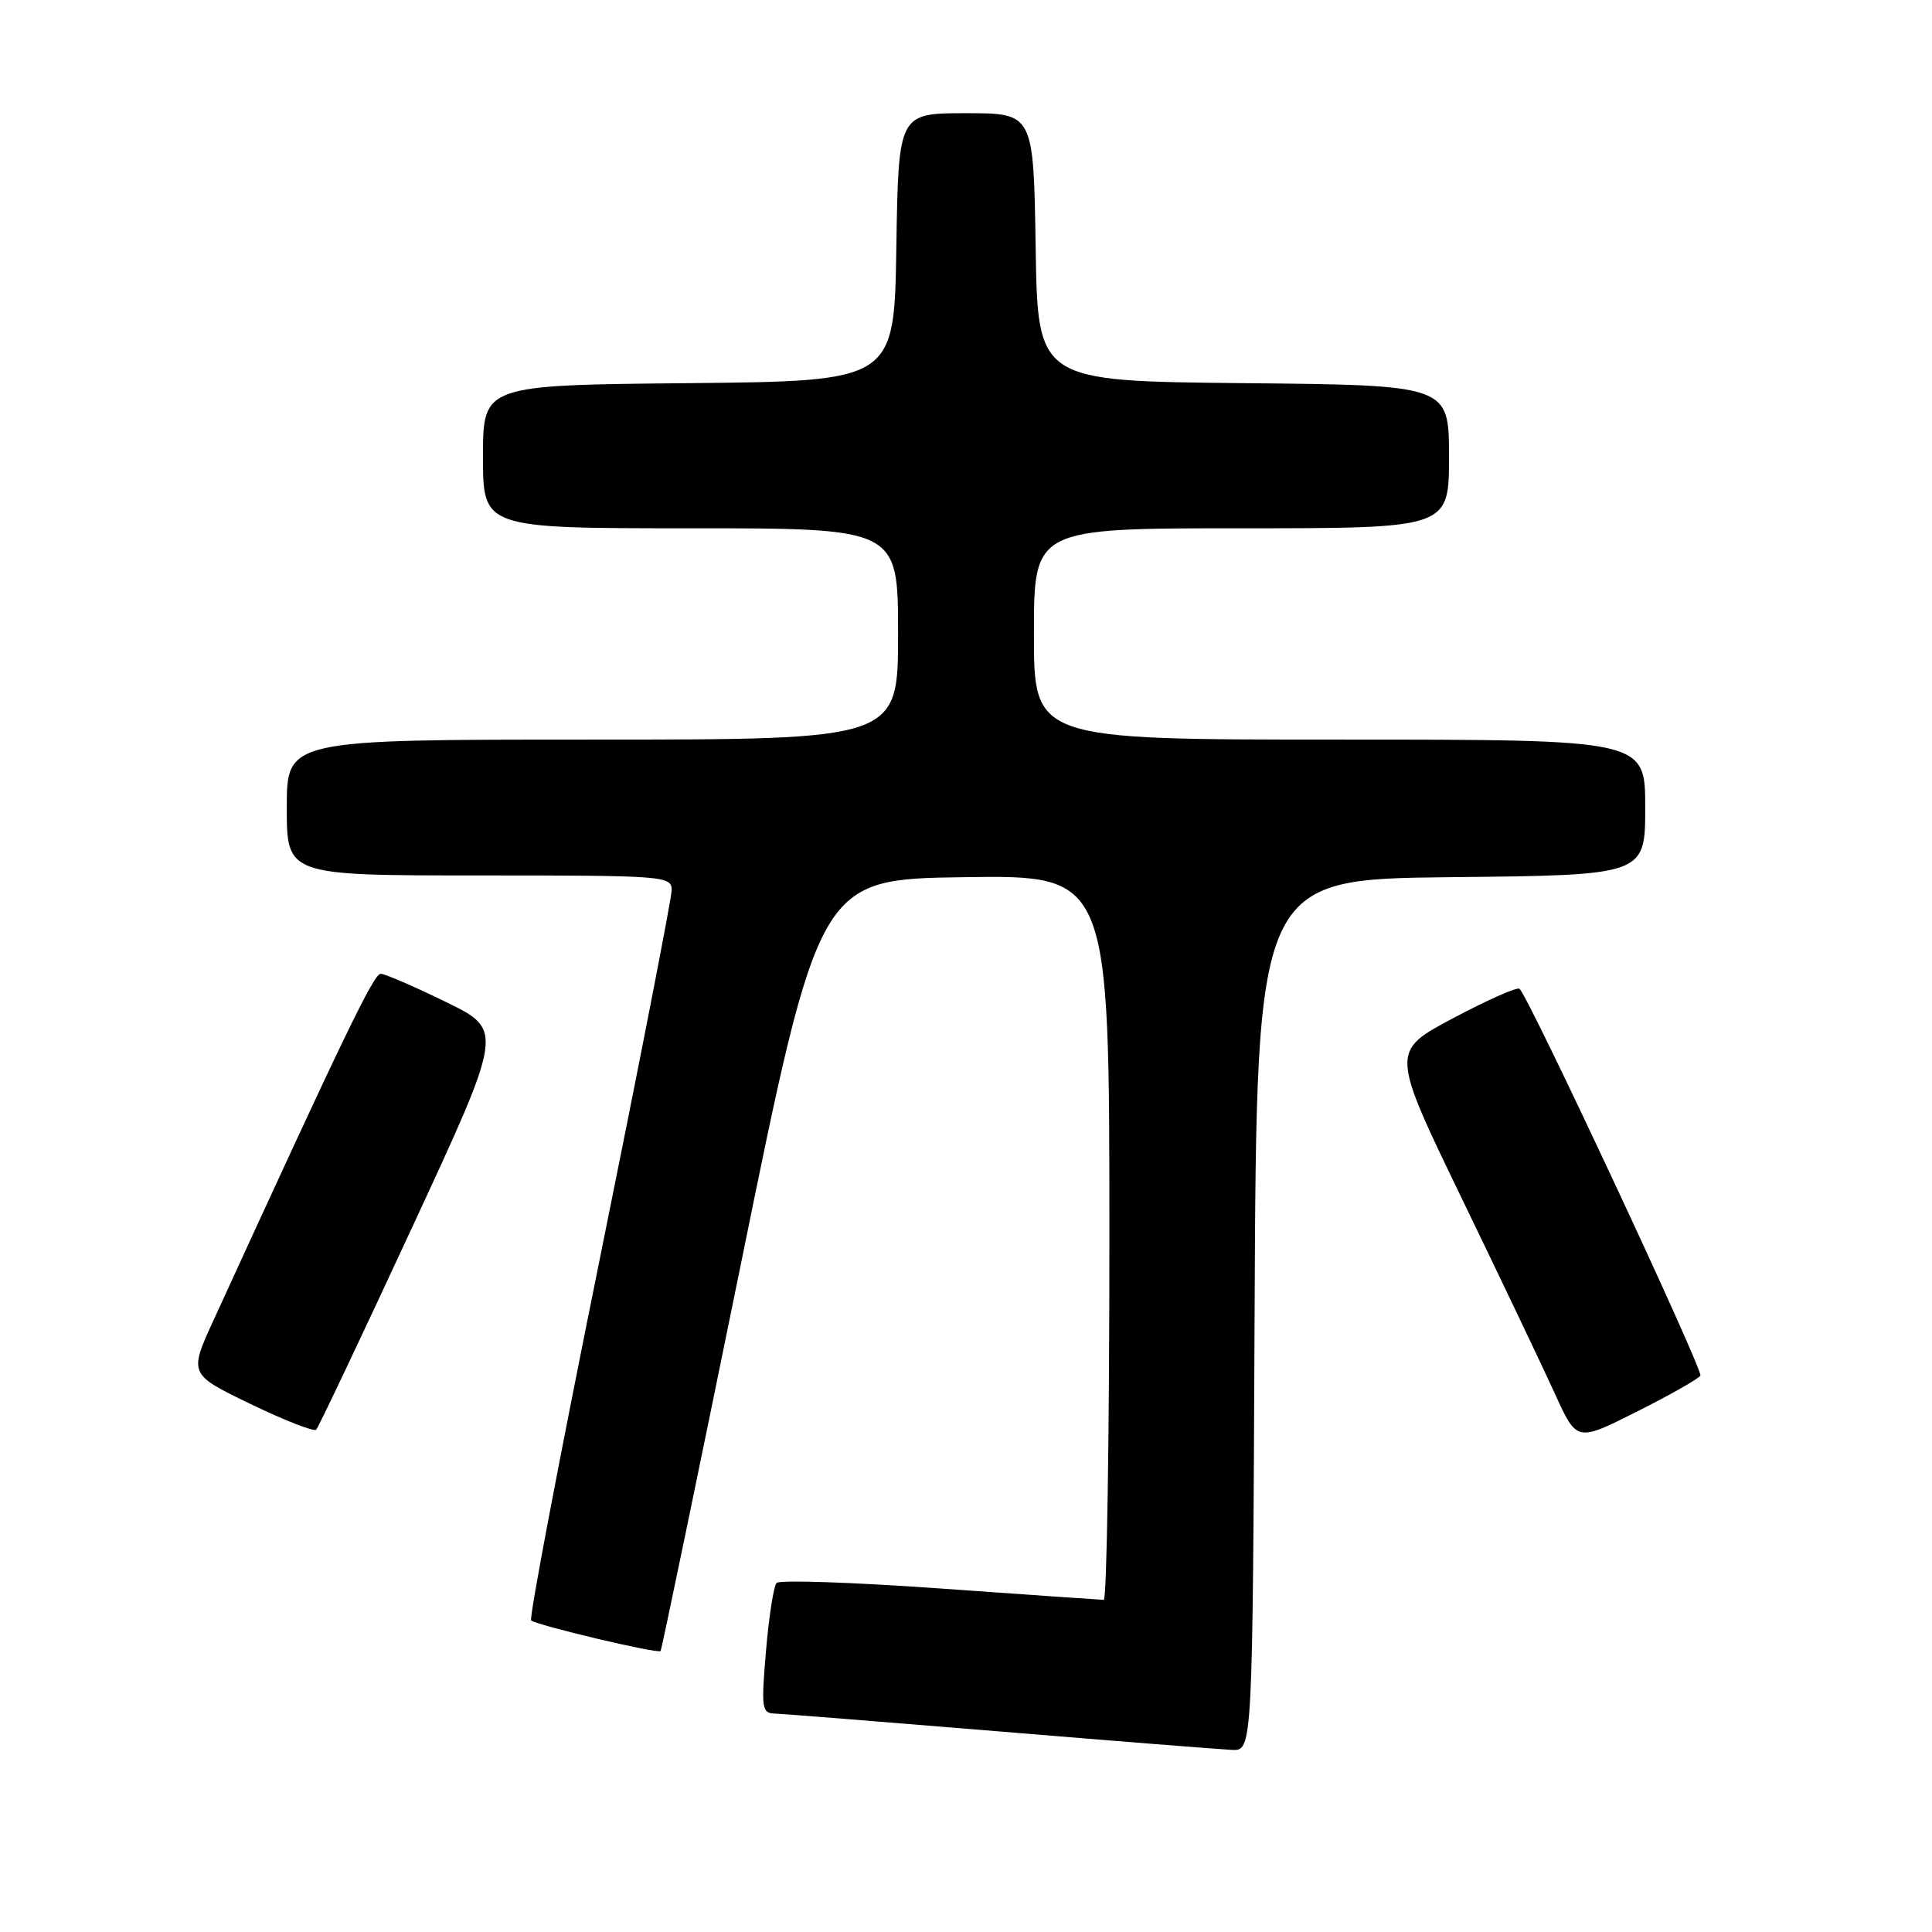 <?xml version="1.0" encoding="UTF-8" standalone="no"?>
<!DOCTYPE svg PUBLIC "-//W3C//DTD SVG 1.1//EN" "http://www.w3.org/Graphics/SVG/1.1/DTD/svg11.dtd" >
<svg xmlns="http://www.w3.org/2000/svg" xmlns:xlink="http://www.w3.org/1999/xlink" version="1.1" viewBox="0 0 256 256">
 <g >
 <path fill="currentColor"
d=" M 166.24 174.25 C 166.50 116.50 166.50 116.50 192.25 116.23 C 218.00 115.97 218.00 115.97 218.00 106.98 C 218.00 98.00 218.00 98.00 177.50 98.00 C 137.00 98.00 137.00 98.00 137.00 84.00 C 137.00 70.00 137.00 70.00 164.50 70.00 C 192.00 70.00 192.00 70.00 192.00 60.52 C 192.00 51.03 192.00 51.03 164.75 50.77 C 137.50 50.50 137.50 50.50 137.23 32.75 C 136.95 15.00 136.95 15.00 128.00 15.00 C 119.05 15.00 119.05 15.00 118.77 32.75 C 118.50 50.50 118.50 50.50 91.25 50.77 C 64.00 51.03 64.00 51.03 64.00 60.52 C 64.00 70.00 64.00 70.00 91.50 70.00 C 119.00 70.00 119.00 70.00 119.00 84.00 C 119.00 98.00 119.00 98.00 78.50 98.00 C 38.00 98.00 38.00 98.00 38.00 107.00 C 38.00 116.00 38.00 116.00 63.50 116.00 C 88.07 116.00 89.00 116.07 89.00 117.94 C 89.00 119.01 84.69 141.10 79.43 167.04 C 74.17 192.97 70.09 214.43 70.38 214.71 C 71.00 215.33 87.18 219.17 87.53 218.77 C 87.67 218.62 92.45 195.55 98.17 167.50 C 108.55 116.50 108.55 116.50 127.78 116.23 C 147.00 115.96 147.00 115.96 147.00 163.98 C 147.00 190.39 146.66 211.99 146.25 211.99 C 145.84 211.98 136.07 211.30 124.55 210.48 C 113.03 209.66 103.29 209.33 102.90 209.75 C 102.52 210.16 101.88 214.21 101.50 218.75 C 100.85 226.36 100.94 227.00 102.65 227.06 C 103.67 227.09 117.10 228.16 132.50 229.43 C 147.90 230.71 161.73 231.80 163.24 231.87 C 165.98 232.00 165.98 232.00 166.24 174.25 Z  M 225.31 182.28 C 225.72 181.60 202.71 132.37 201.35 131.02 C 201.07 130.74 197.11 132.49 192.56 134.91 C 184.27 139.31 184.27 139.31 193.75 158.91 C 198.96 169.68 204.51 181.32 206.08 184.78 C 208.94 191.05 208.94 191.05 216.89 187.05 C 221.27 184.85 225.06 182.70 225.31 182.28 Z  M 54.58 162.70 C 66.73 136.50 66.73 136.50 59.11 132.78 C 54.93 130.73 51.03 129.05 50.45 129.03 C 49.54 129.00 45.73 136.88 28.36 174.79 C 25.01 182.08 25.01 182.08 33.18 186.03 C 37.68 188.20 41.60 189.74 41.90 189.44 C 42.19 189.14 47.90 177.11 54.58 162.70 Z "/>
</g>
</svg>